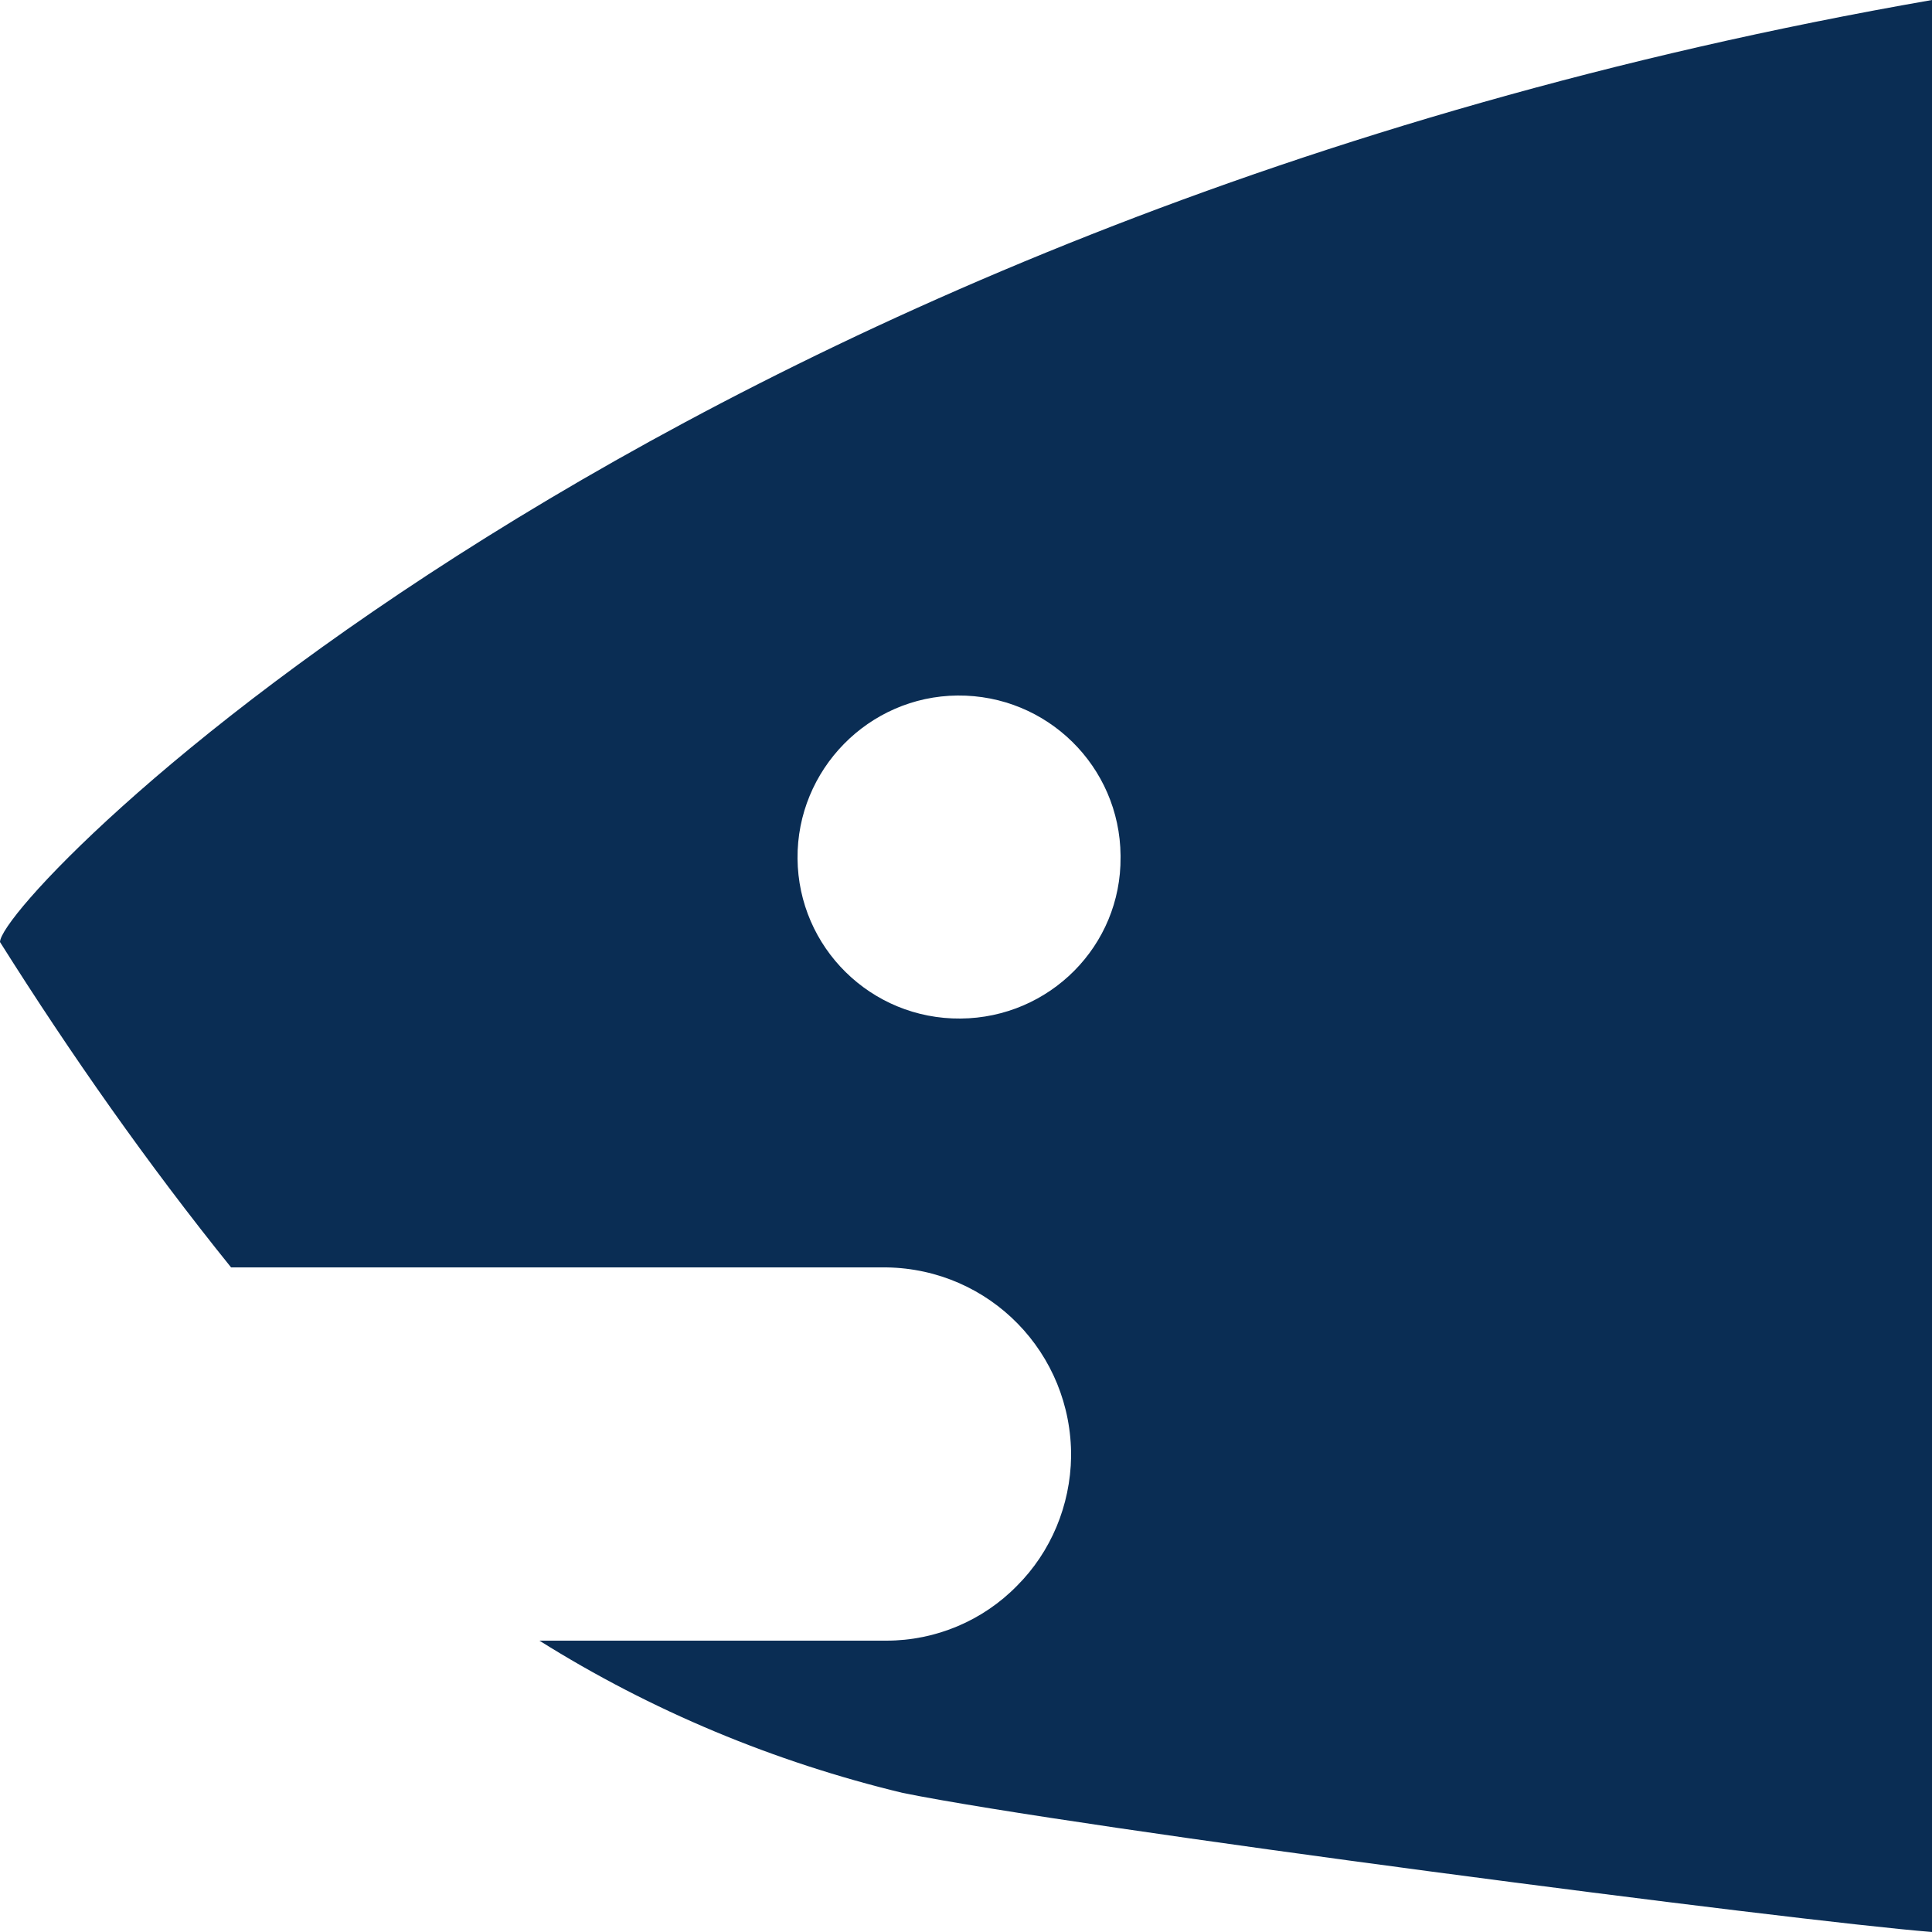 <?xml version="1.0" encoding="utf-8"?>
<!-- Generator: Adobe Illustrator 26.3.1, SVG Export Plug-In . SVG Version: 6.00 Build 0)  -->
<svg version="1.1" id="Camada_1" xmlns="http://www.w3.org/2000/svg" xmlns:xlink="http://www.w3.org/1999/xlink" x="0px" y="0px"
	 viewBox="0 0 25 25" enable-background="new 0 0 25 25" xml:space="preserve">
<g id="Grupo_7397">
	<g>
		<defs>
			<rect id="SVGID_1_" width="25" height="25"/>
		</defs>
		<clipPath id="SVGID_00000028325202734701851410000005462681792428865421_">
			<use xlink:href="#SVGID_1_"  overflow="visible"/>
		</clipPath>
		<g id="Grupo_7396" clip-path="url(#SVGID_00000028325202734701851410000005462681792428865421_)">
			<path id="Caminho_324" fill="#0A2D54" d="M0,12.19c0.92,1.46,1.91,2.87,2.99,4.21h8.48c1.34,0.02,2.4,1.11,2.39,2.45
				c-0.01,0.63-0.26,1.23-0.7,1.67c-0.44,0.45-1.05,0.71-1.69,0.71H6.98c1.45,0.91,3.04,1.57,4.7,1.97C13.9,23.65,23.23,24.86,25,25
				V0C8.46,2.88,0,11.59,0,12.19 M12.43,13.18c-1.16,0.01-2.1-0.92-2.11-2.07s0.92-2.1,2.07-2.11c1.16-0.01,2.1,0.92,2.11,2.07
				c0,0.01,0,0.01,0,0.02C14.51,12.24,13.58,13.17,12.43,13.18"/>
		</g>
	</g>
</g>
</svg>
